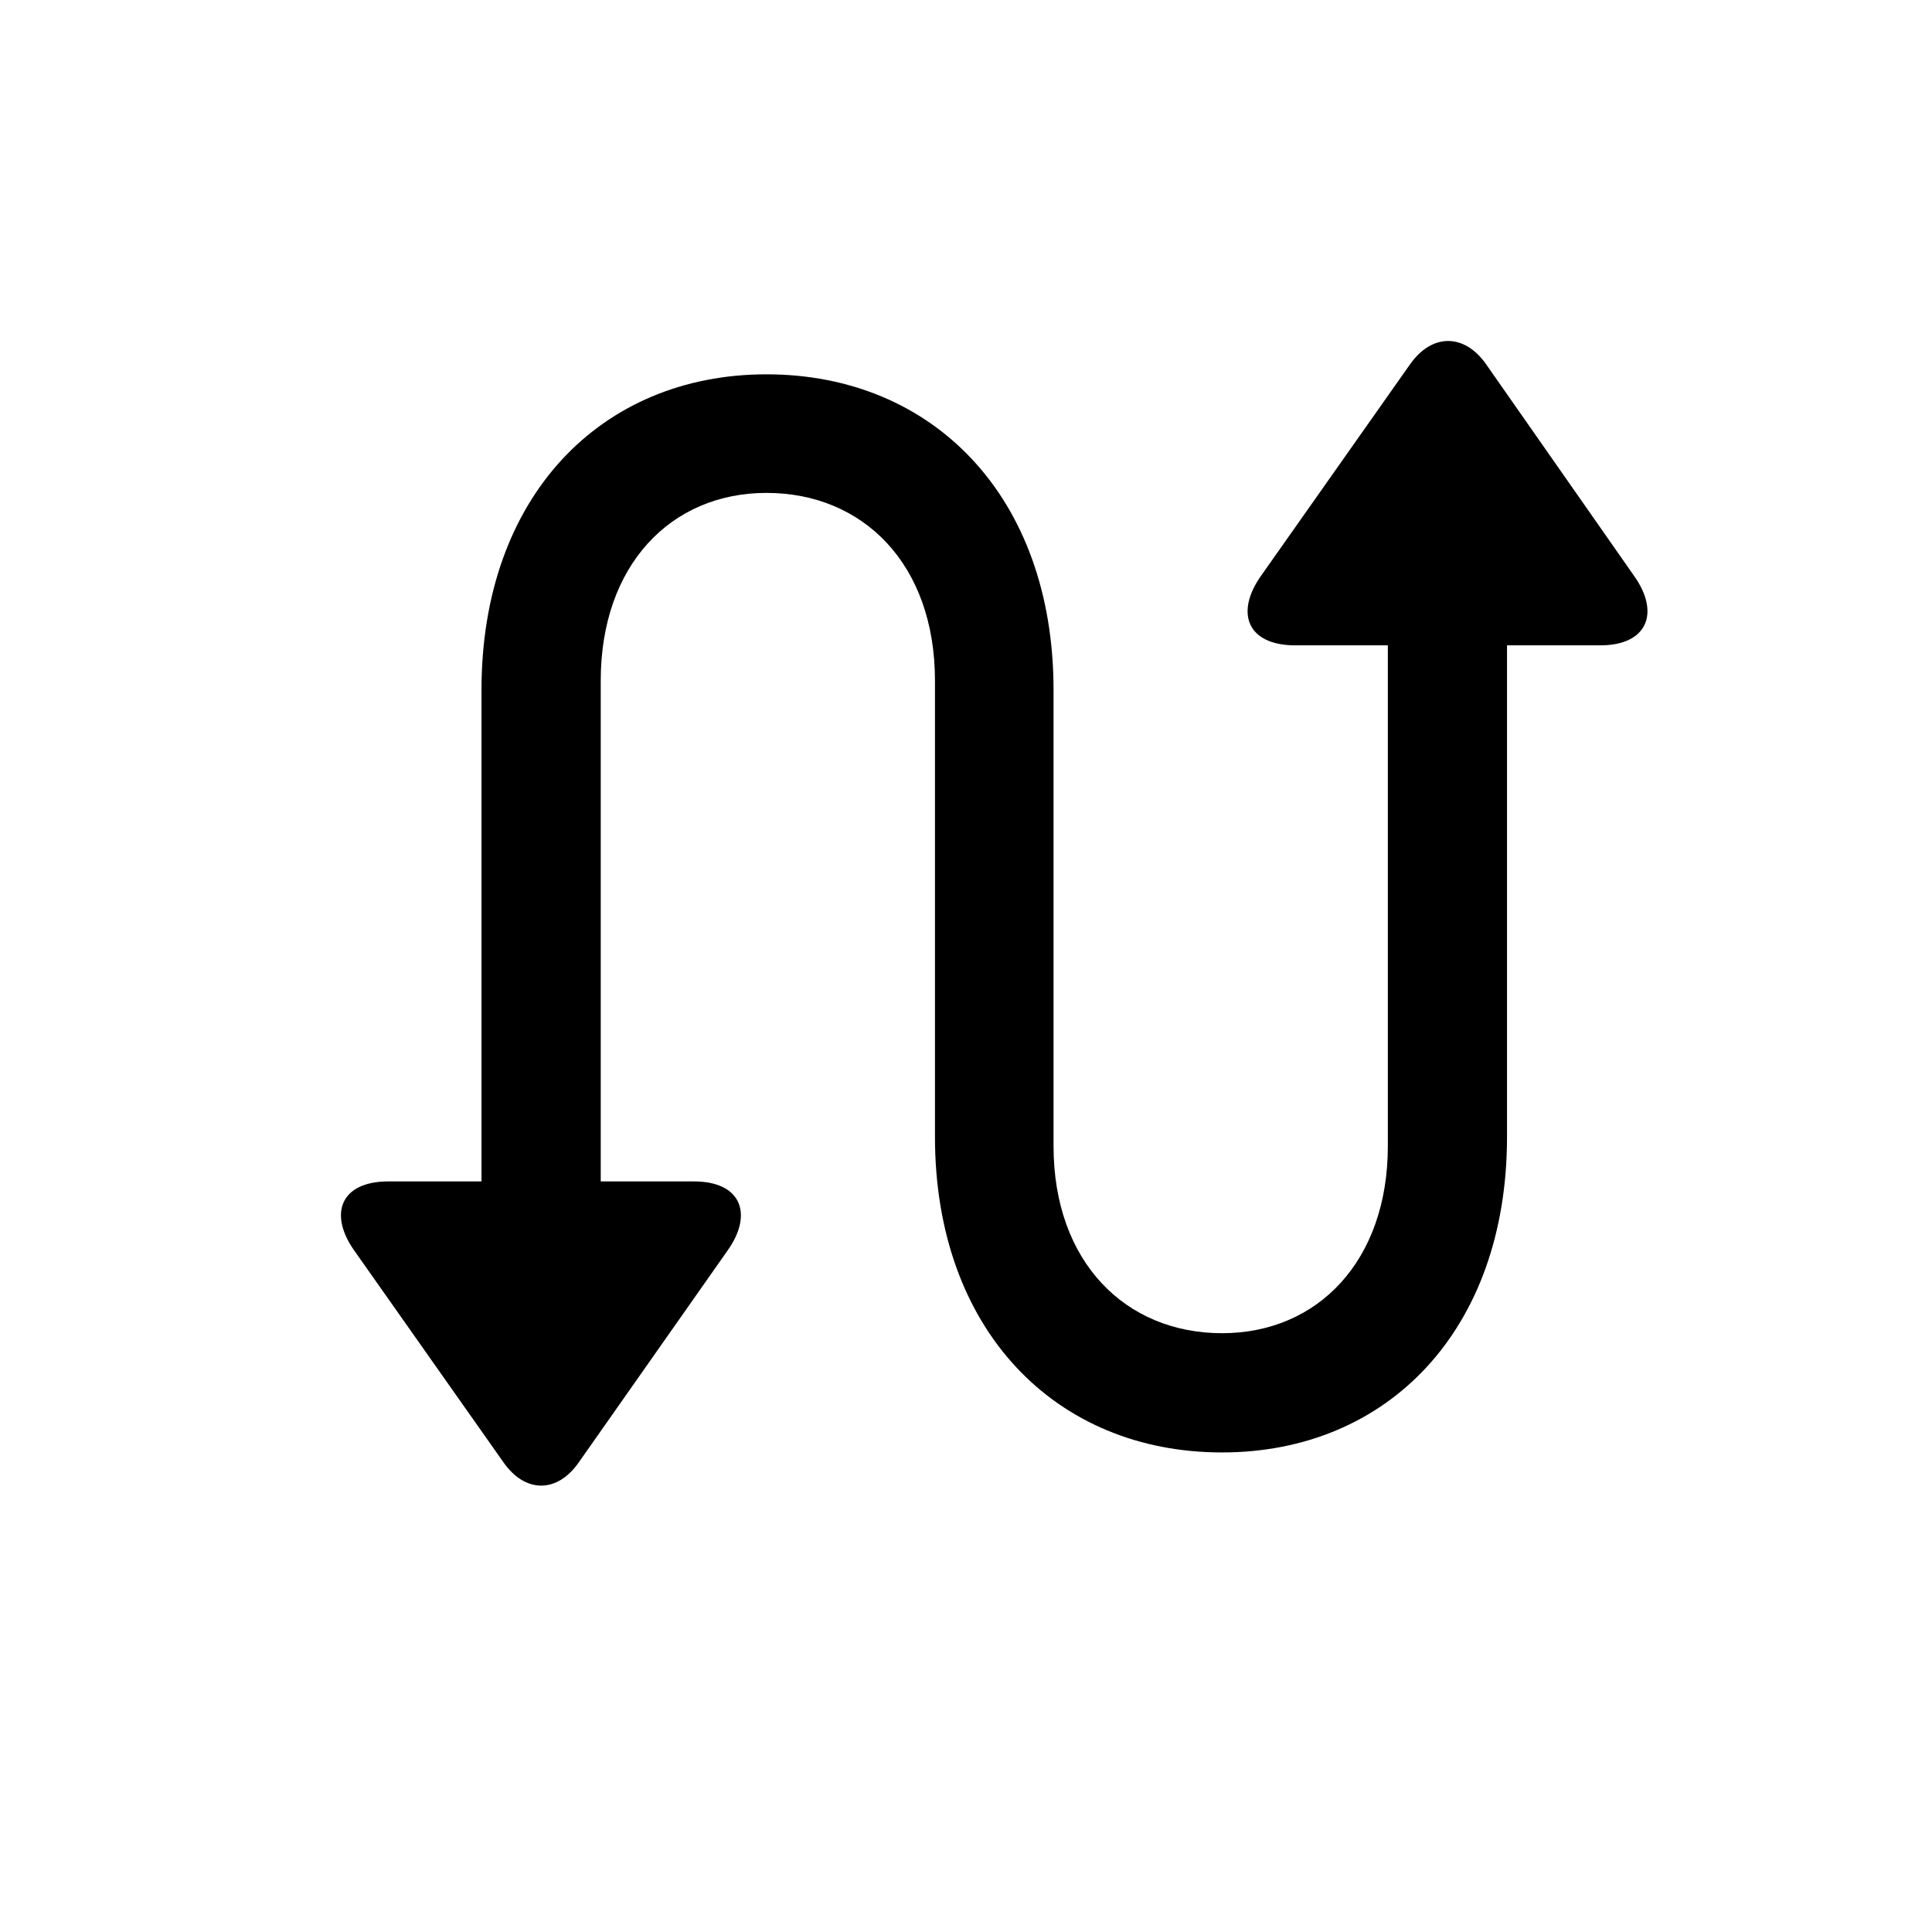<!-- Generated by IcoMoon.io -->
<svg version="1.1" xmlns="http://www.w3.org/2000/svg" width="32" height="32" viewBox="0 0 32 32">
<title>arrow-triangle-swap</title>
<path d="M7.976 20.406h1.974v-9.132c0-1.908 1.158-3.11 2.746-3.11 1.599 0 2.79 1.18 2.79 3.11v7.555c0 3.198 1.996 5.228 4.754 5.228 2.746 0 4.721-2.029 4.721-5.228v-9.044h-1.974v9.198c0 1.897-1.158 3.099-2.746 3.099-1.599 0-2.791-1.18-2.791-3.099v-7.555c0-3.199-1.996-5.228-4.754-5.228-2.746 0-4.721 2.029-4.721 5.228v8.978zM6.432 19.568c-0.794 0-0.993 0.541-0.563 1.147l2.471 3.507c0.364 0.518 0.893 0.507 1.246 0l2.471-3.518c0.419-0.596 0.221-1.136-0.563-1.136h-5.063zM21.454 10.689h5.051c0.783 0 0.993-0.54 0.563-1.147l-2.46-3.518c-0.353-0.496-0.882-0.507-1.246 0l-2.471 3.507c-0.441 0.618-0.232 1.158 0.562 1.158z"></path>
</svg>
